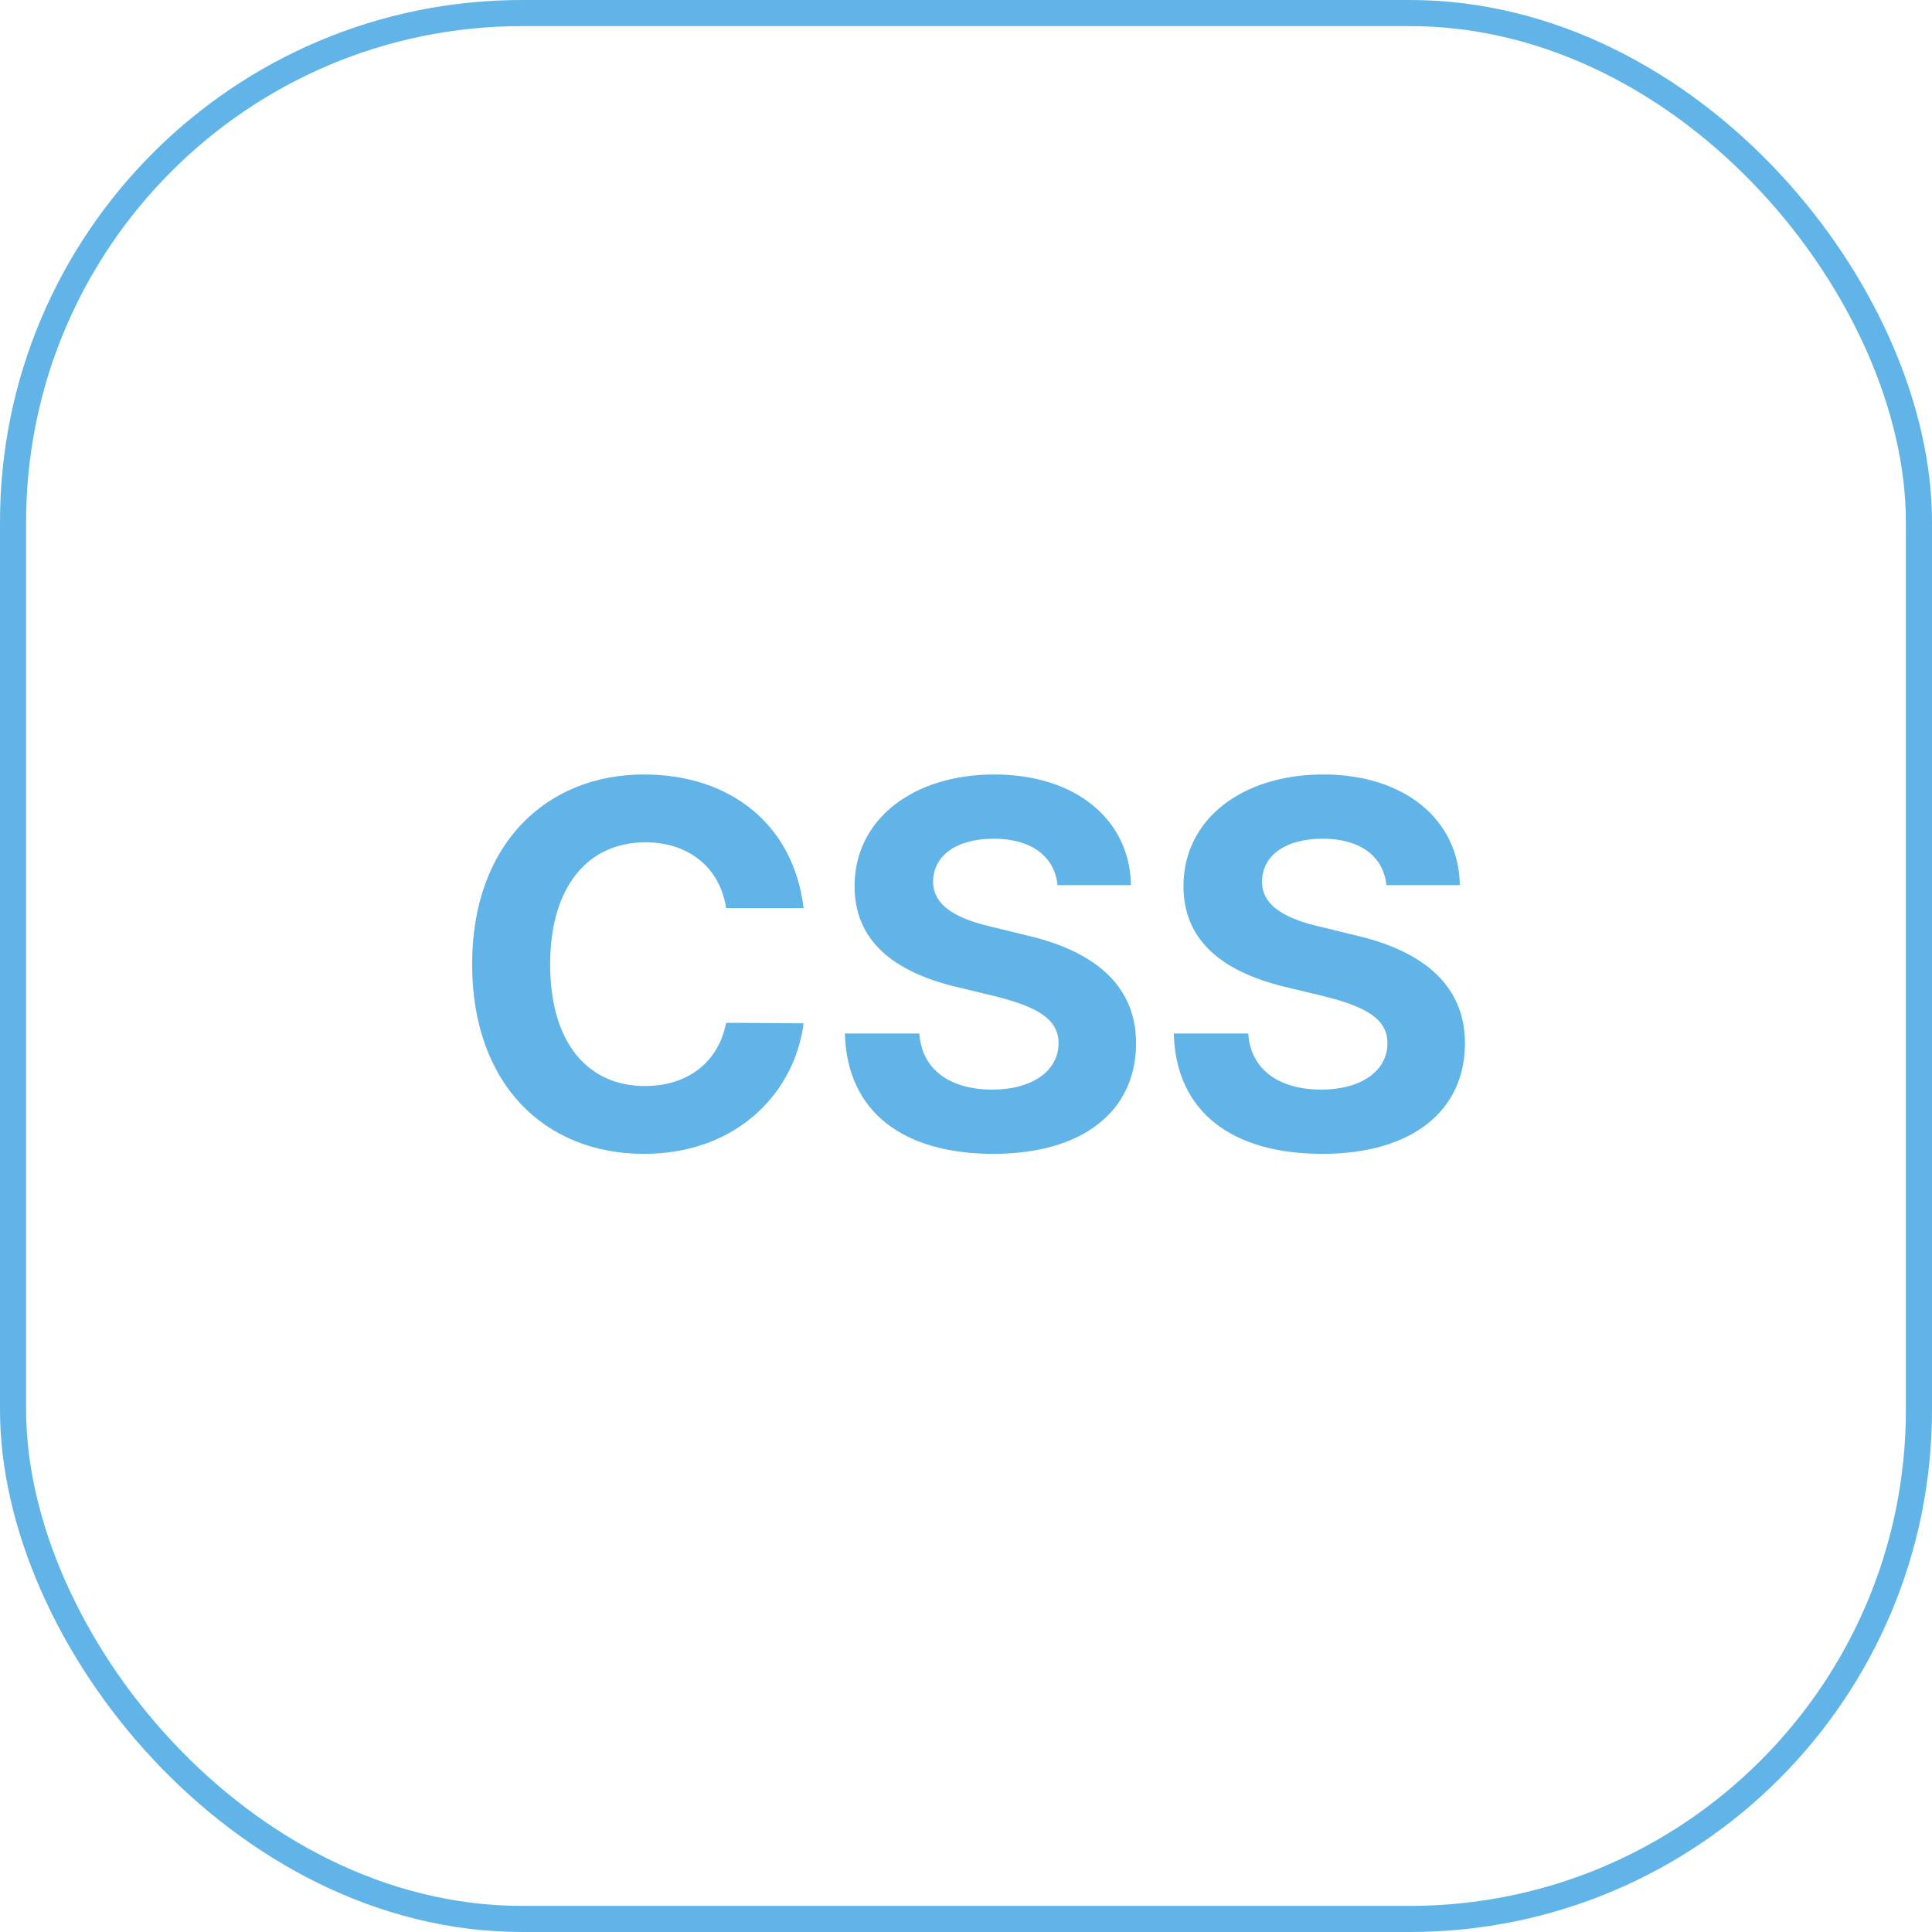 <svg width="74" height="74" viewBox="0 0 74 74" fill="none" xmlns="http://www.w3.org/2000/svg">
<rect x="0.5" y="0.5" width="73" height="73" rx="19.5" stroke="#60B4E7"/>
<path d="M27.811 34.781C27.576 33.219 26.365 32.262 24.725 32.262C22.518 32.262 21.072 33.961 21.072 36.93C21.072 39.977 22.537 41.598 24.705 41.598C26.326 41.598 27.518 40.699 27.811 39.176L30.779 39.195C30.447 41.812 28.26 44.195 24.666 44.195C20.877 44.195 18.084 41.539 18.084 36.93C18.084 32.32 20.936 29.664 24.666 29.664C27.928 29.664 30.389 31.539 30.779 34.781H27.811ZM40.506 33.902C40.389 32.789 39.49 32.125 38.065 32.125C36.58 32.125 35.76 32.809 35.74 33.746C35.721 34.762 36.795 35.23 38.006 35.504L39.275 35.816C41.697 36.363 43.514 37.594 43.514 39.957C43.514 42.555 41.482 44.195 38.045 44.195C34.627 44.195 32.44 42.613 32.361 39.586H35.213C35.31 41.012 36.443 41.734 38.006 41.734C39.549 41.734 40.545 41.012 40.545 39.957C40.545 39 39.666 38.551 38.123 38.16L36.58 37.789C34.197 37.203 32.732 36.012 32.732 33.941C32.732 31.363 34.998 29.664 38.084 29.664C41.209 29.664 43.279 31.402 43.318 33.902H40.506ZM53.103 33.902C52.986 32.789 52.088 32.125 50.662 32.125C49.178 32.125 48.357 32.809 48.338 33.746C48.318 34.762 49.393 35.23 50.603 35.504L51.873 35.816C54.295 36.363 56.111 37.594 56.111 39.957C56.111 42.555 54.08 44.195 50.643 44.195C47.225 44.195 45.037 42.613 44.959 39.586H47.81C47.908 41.012 49.041 41.734 50.603 41.734C52.147 41.734 53.143 41.012 53.143 39.957C53.143 39 52.264 38.551 50.721 38.16L49.178 37.789C46.795 37.203 45.33 36.012 45.33 33.941C45.33 31.363 47.596 29.664 50.682 29.664C53.807 29.664 55.877 31.402 55.916 33.902H53.103Z" fill="#60B4E7"/>
</svg>
